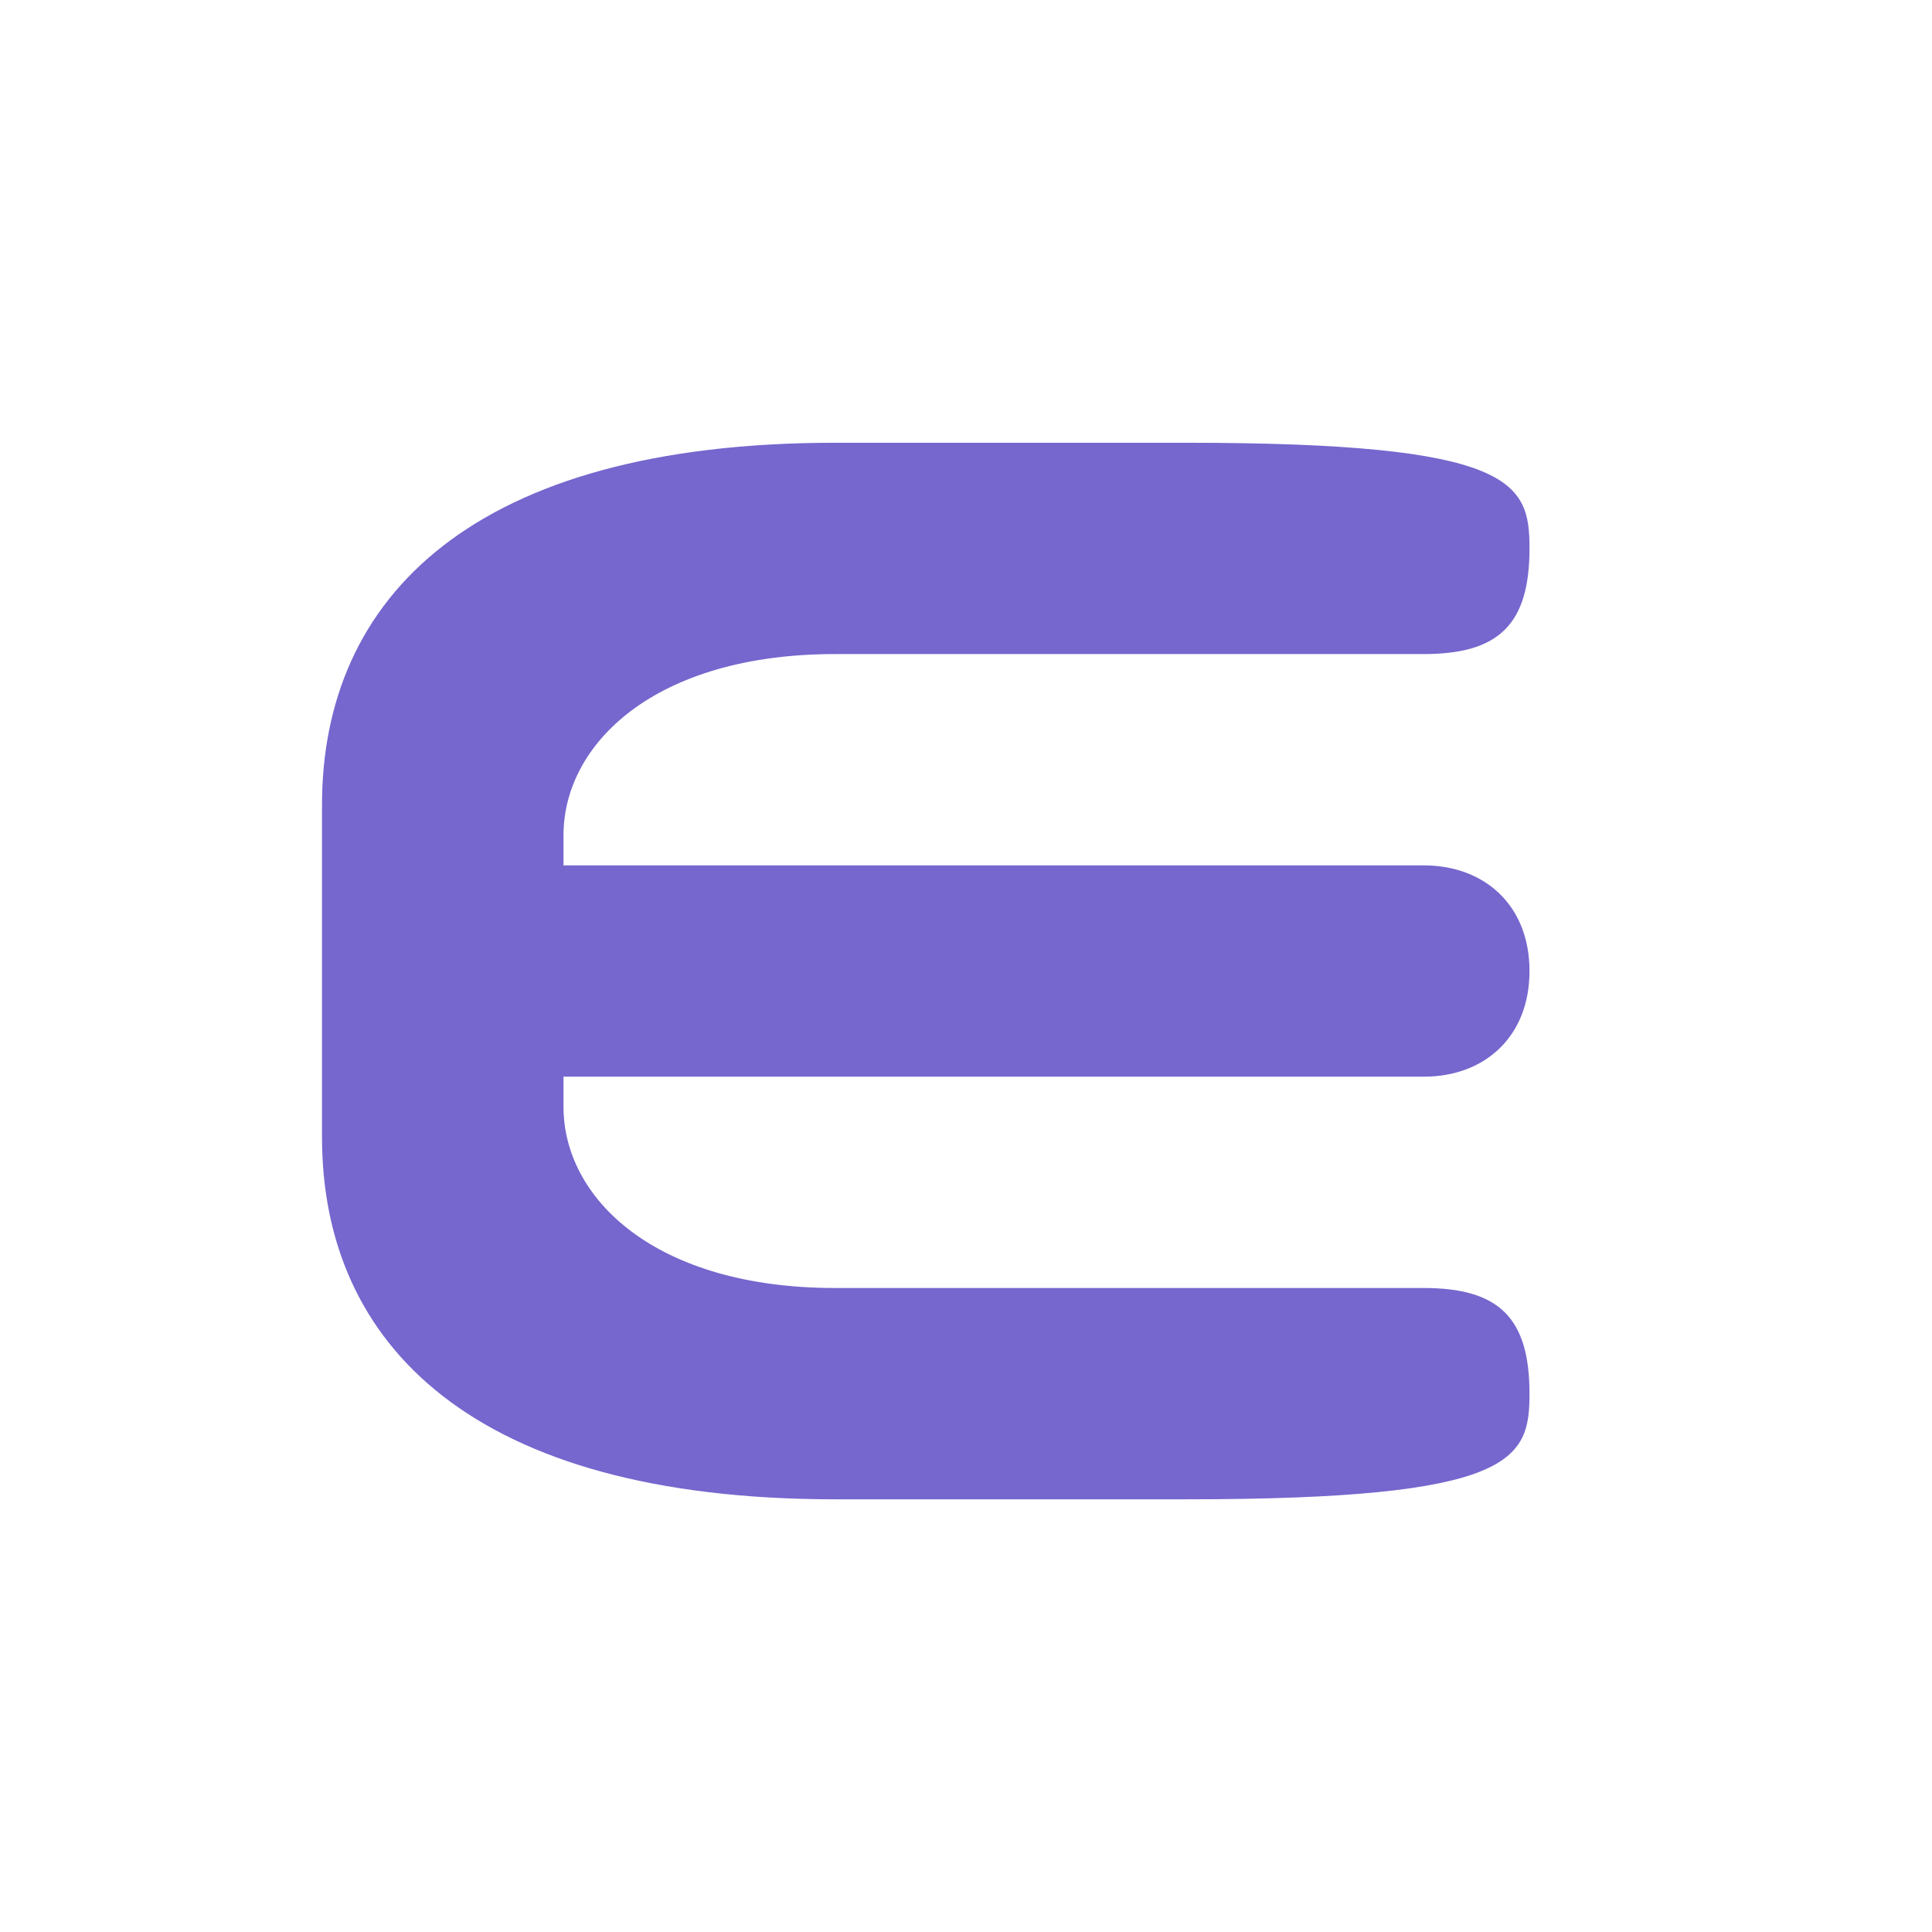 <svg width="48" height="48" viewBox="0 0 48 48" fill="none" xmlns="http://www.w3.org/2000/svg">
<path d="M20.75 11C11.75 11 8 14.845 8 20V28.25C8 33.405 11.75 37.25 20.75 37.25H29.469C37.625 37.25 38 36.266 38 34.625C38 32.75 37.25 32 35.375 32H20.75C16.25 32 14 29.755 14 27.5V26.75H35.375C36.875 26.75 38 25.766 38 24.125C38 22.485 36.875 21.5 35.375 21.5H14V20.75C14 18.495 16.25 16.25 20.75 16.25H35.375C37.25 16.25 38 15.5 38 13.625C38 11.984 37.625 11 29.469 11H20.75Z" fill="#7567CE"/>
</svg>
